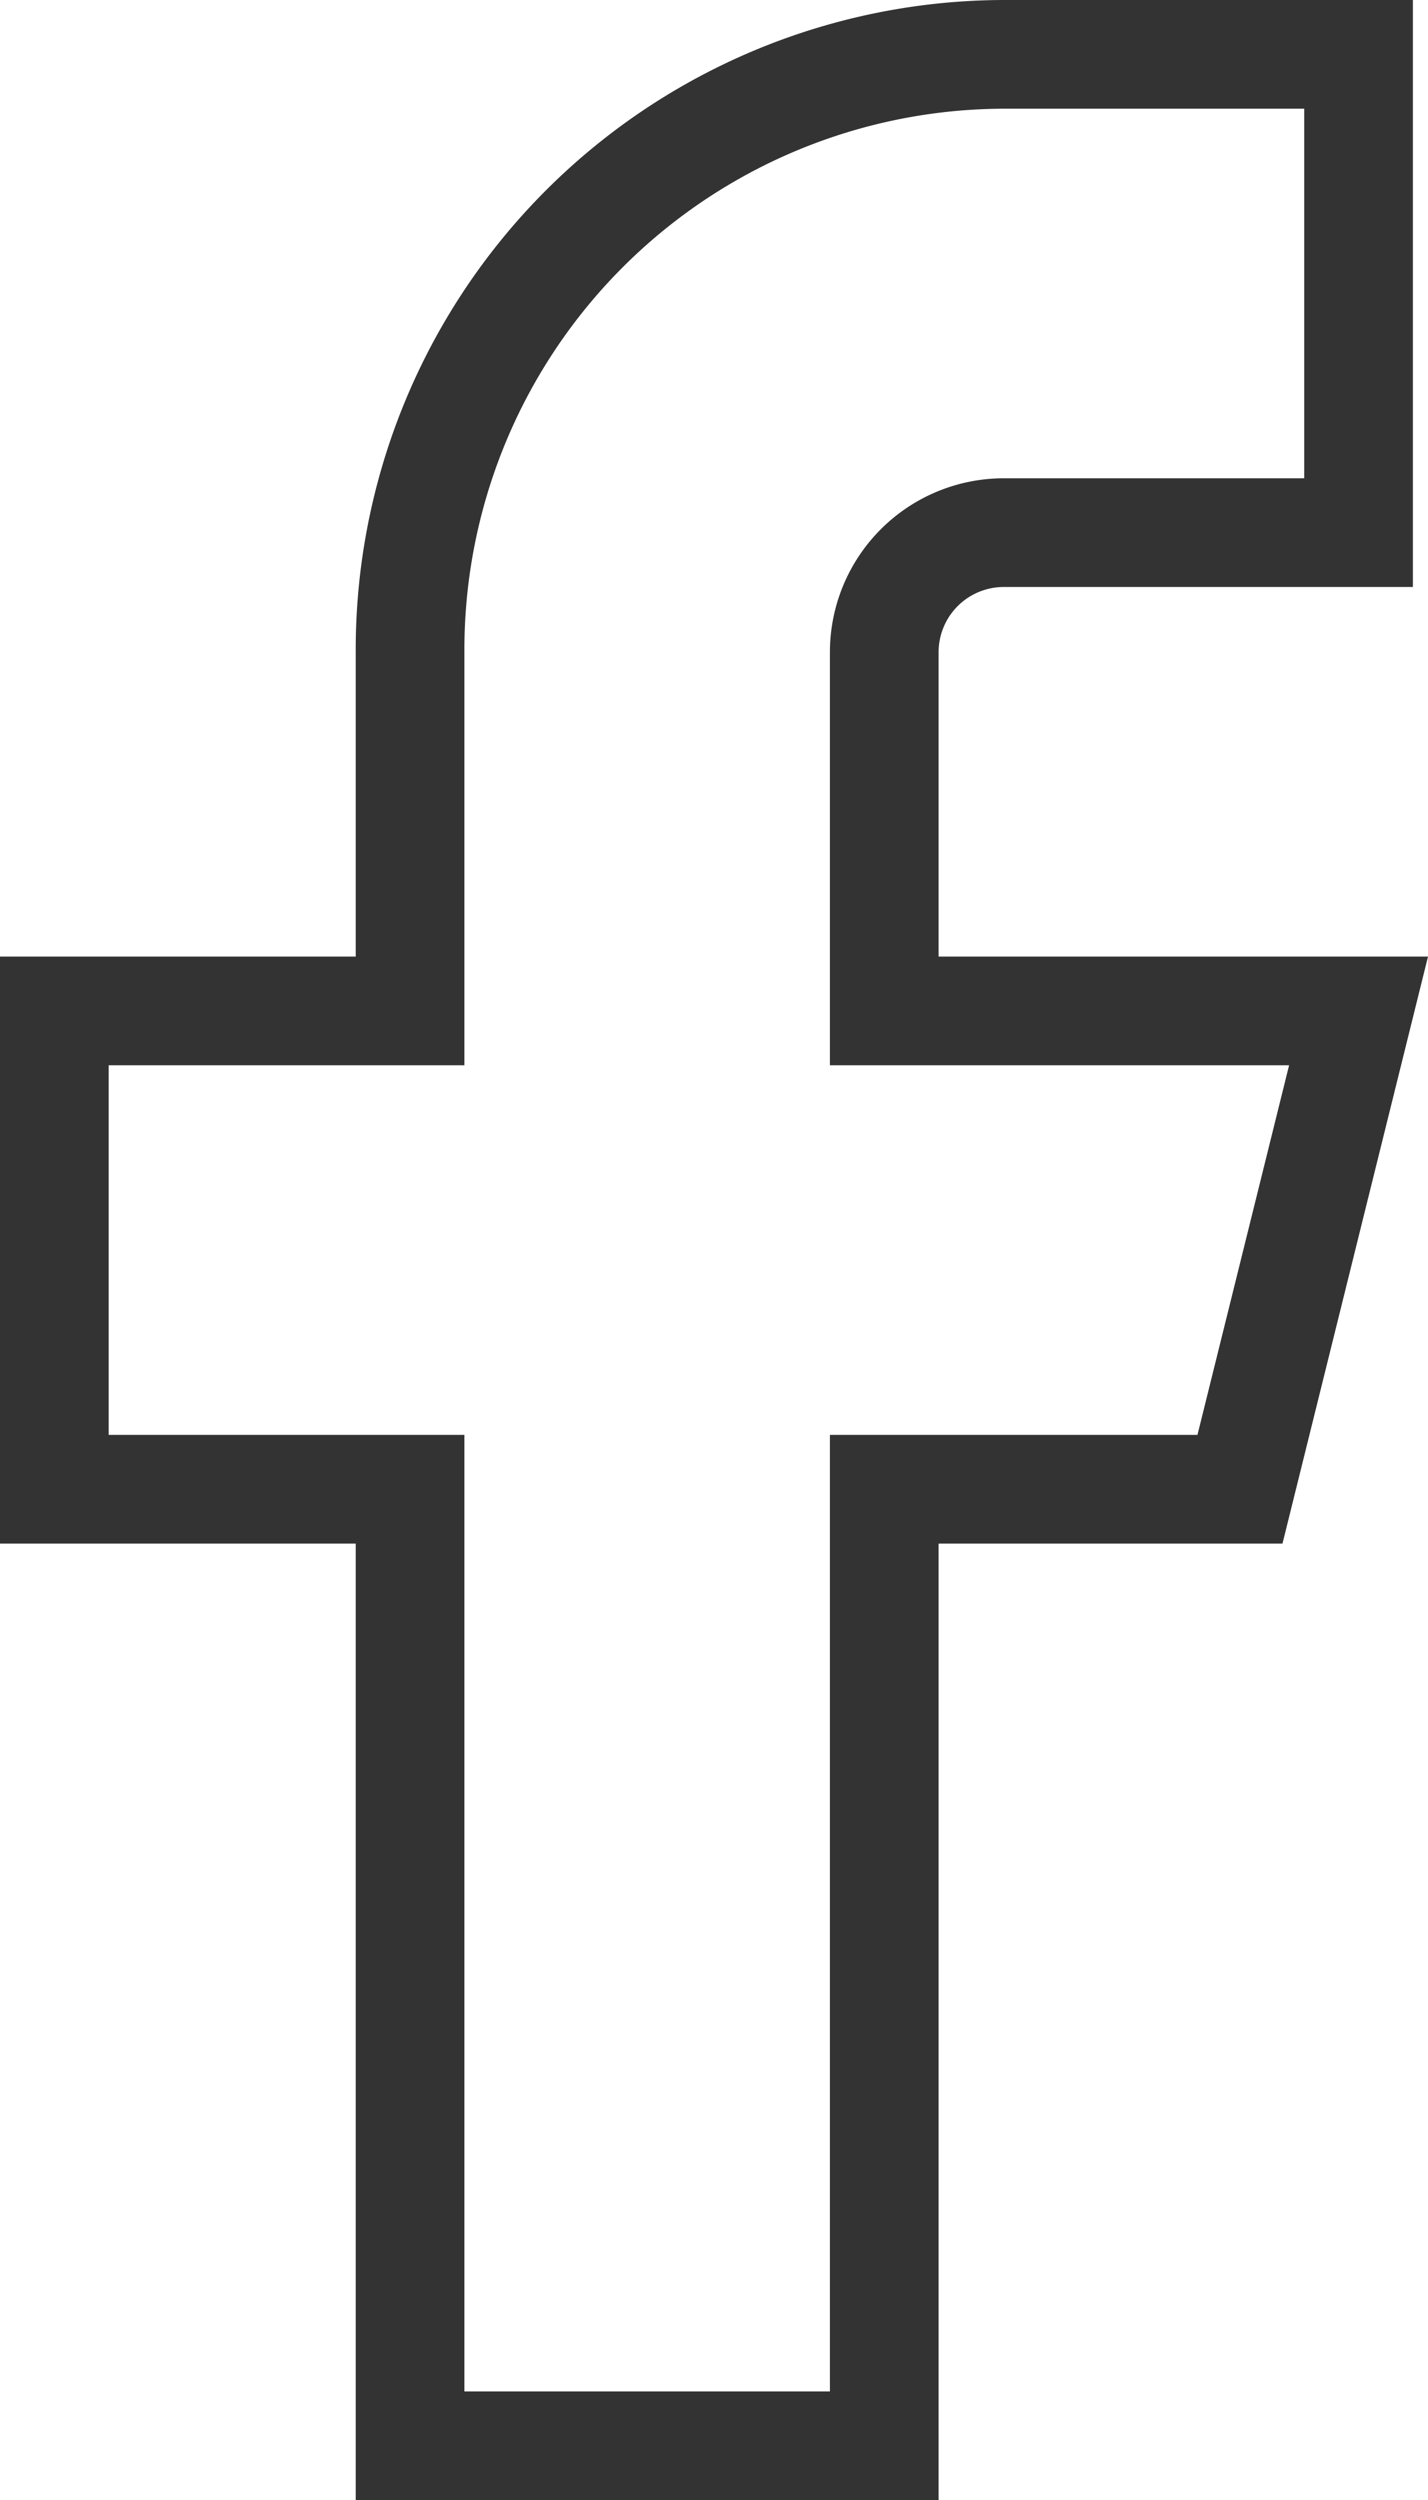 <svg xmlns="http://www.w3.org/2000/svg" width="13.139" height="23" viewBox="0 0 13.139 23">
  <g id="facebook" transform="translate(0.5 0.5)">
    <path id="Path" d="M12,0H8.727A5.477,5.477,0,0,0,3.273,5.5V8.8H0v4.4H3.273V22H7.636V13.2h3.273L12,8.8H7.636V5.5A1.1,1.1,0,0,1,8.727,4.4H12Z" fill="none" stroke="#333" stroke-miterlimit="10" stroke-width="1"/>
  </g>
</svg>
